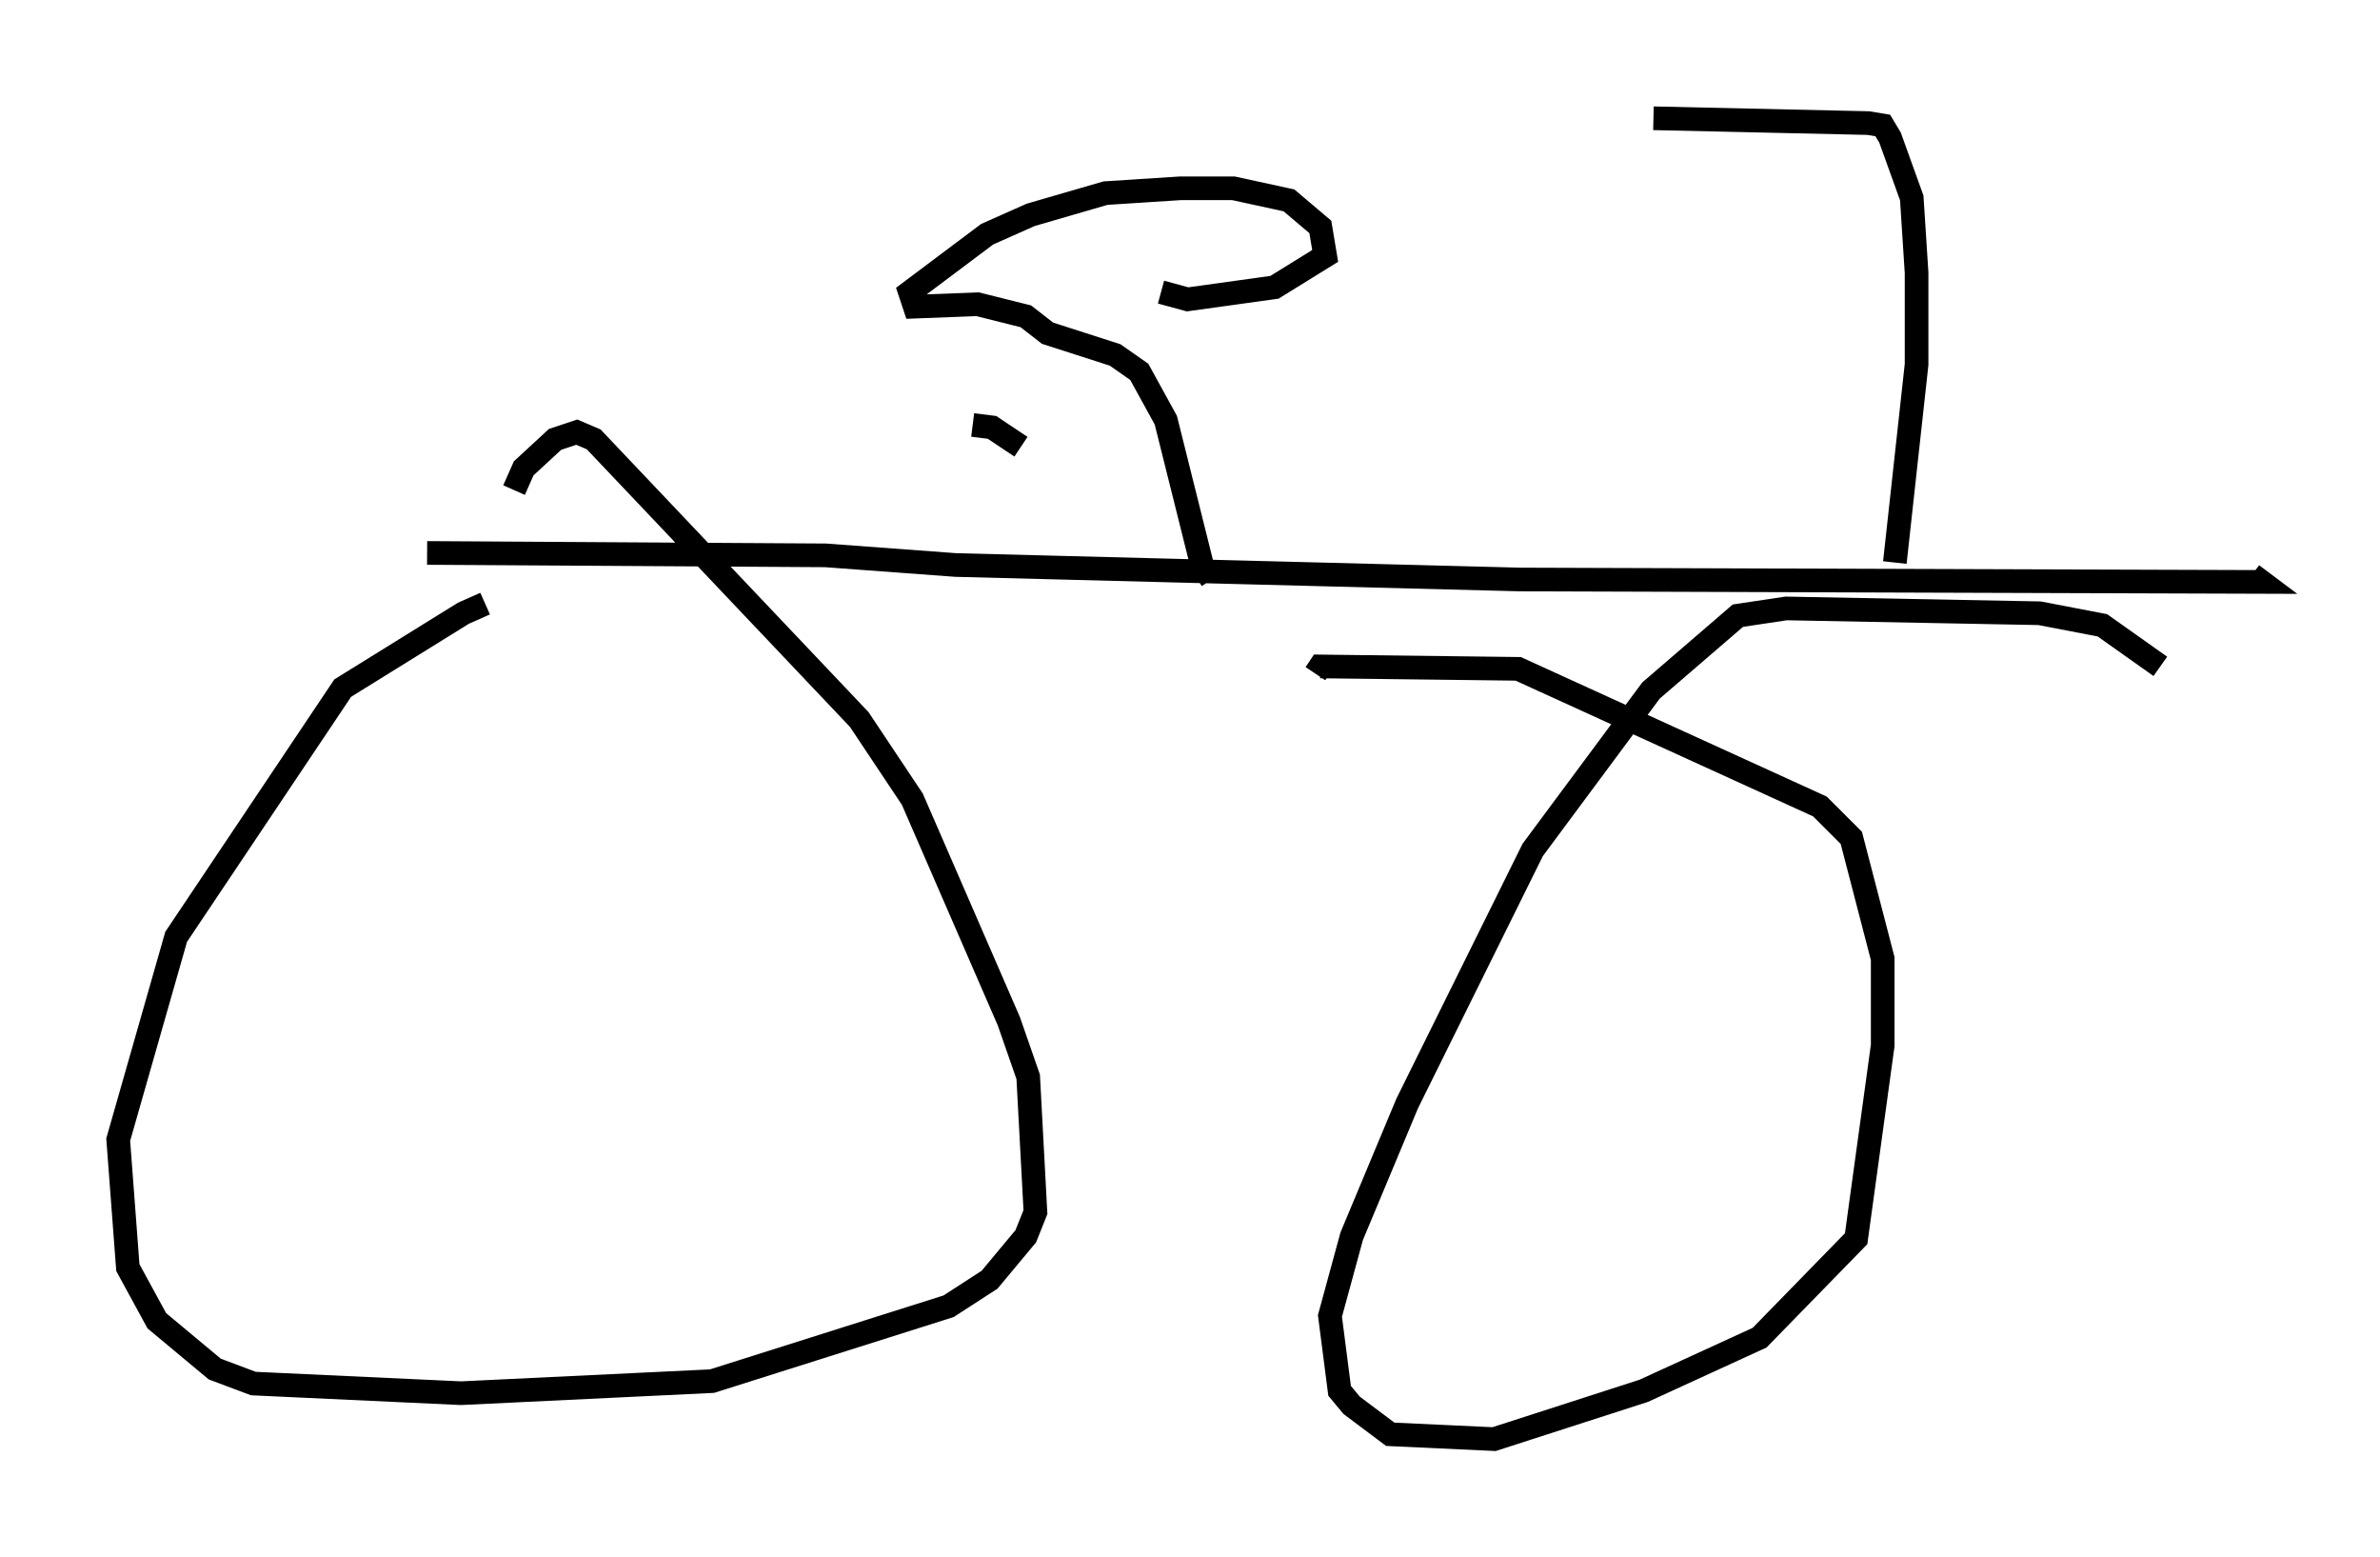<?xml version="1.0" encoding="utf-8" ?>
<svg baseProfile="full" height="65.84" version="1.1" width="100.651" xmlns="http://www.w3.org/2000/svg" xmlns:ev="http://www.w3.org/2001/xml-events" xmlns:xlink="http://www.w3.org/1999/xlink"><defs /><rect fill="white" height="65.84" width="100.651" x="0" y="0" /><path d="M21.231, 25.621 m-0.715, -0.102 l-0.919, 0.408 -5.104, 3.165 l-7.044, 10.515 -2.45, 8.575 l0.408, 5.41 1.225, 2.246 l2.45, 2.042 1.633, 0.613 l8.779, 0.408 10.617, -0.51 l10.004, -3.165 1.735, -1.123 l1.531, -1.838 0.408, -1.021 l-0.306, -5.717 -0.817, -2.348 l-4.083, -9.392 -2.246, -3.369 l-11.229, -11.842 -0.715, -0.306 l-0.919, 0.306 -1.327, 1.225 l-0.408, 0.919 m69.622, 7.452 l-2.45, -1.735 -2.654, -0.51 l-10.719, -0.204 -2.042, 0.306 l-3.675, 3.165 -5.002, 6.738 l-5.308, 10.719 -2.348, 5.615 l-0.919, 3.369 0.408, 3.165 l0.51, 0.613 1.633, 1.225 l4.39, 0.204 6.329, -2.042 l4.9, -2.246 4.083, -4.185 l1.123, -8.167 0.0, -3.675 l-1.327, -5.104 -1.327, -1.327 l-12.761, -5.819 -8.371, -0.102 l-0.204, 0.306 m-37.567, -5.104 l16.844, 0.102 5.513, 0.408 l23.888, 0.613 31.34, 0.102 l-0.408, -0.306 m-54.105, -6.329 l0.817, 0.102 1.225, 0.817 m8.065, 5.615 l-0.408, -0.613 -1.531, -6.125 l-1.123, -2.042 -1.021, -0.715 l-2.858, -0.919 -0.919, -0.715 l-2.042, -0.51 -2.654, 0.102 l-0.204, -0.613 3.267, -2.45 l1.838, -0.817 3.165, -0.919 l3.165, -0.204 2.246, 0.0 l2.348, 0.51 1.327, 1.123 l0.204, 1.225 -2.144, 1.327 l-3.675, 0.51 -1.123, -0.306 m31.034, 11.433 l0.919, -8.371 0.0, -3.879 l-0.204, -3.165 -0.919, -2.552 l-0.306, -0.51 -0.613, -0.102 l-9.086, -0.204 " fill="none" stroke="black" stroke-width="1" /></svg>